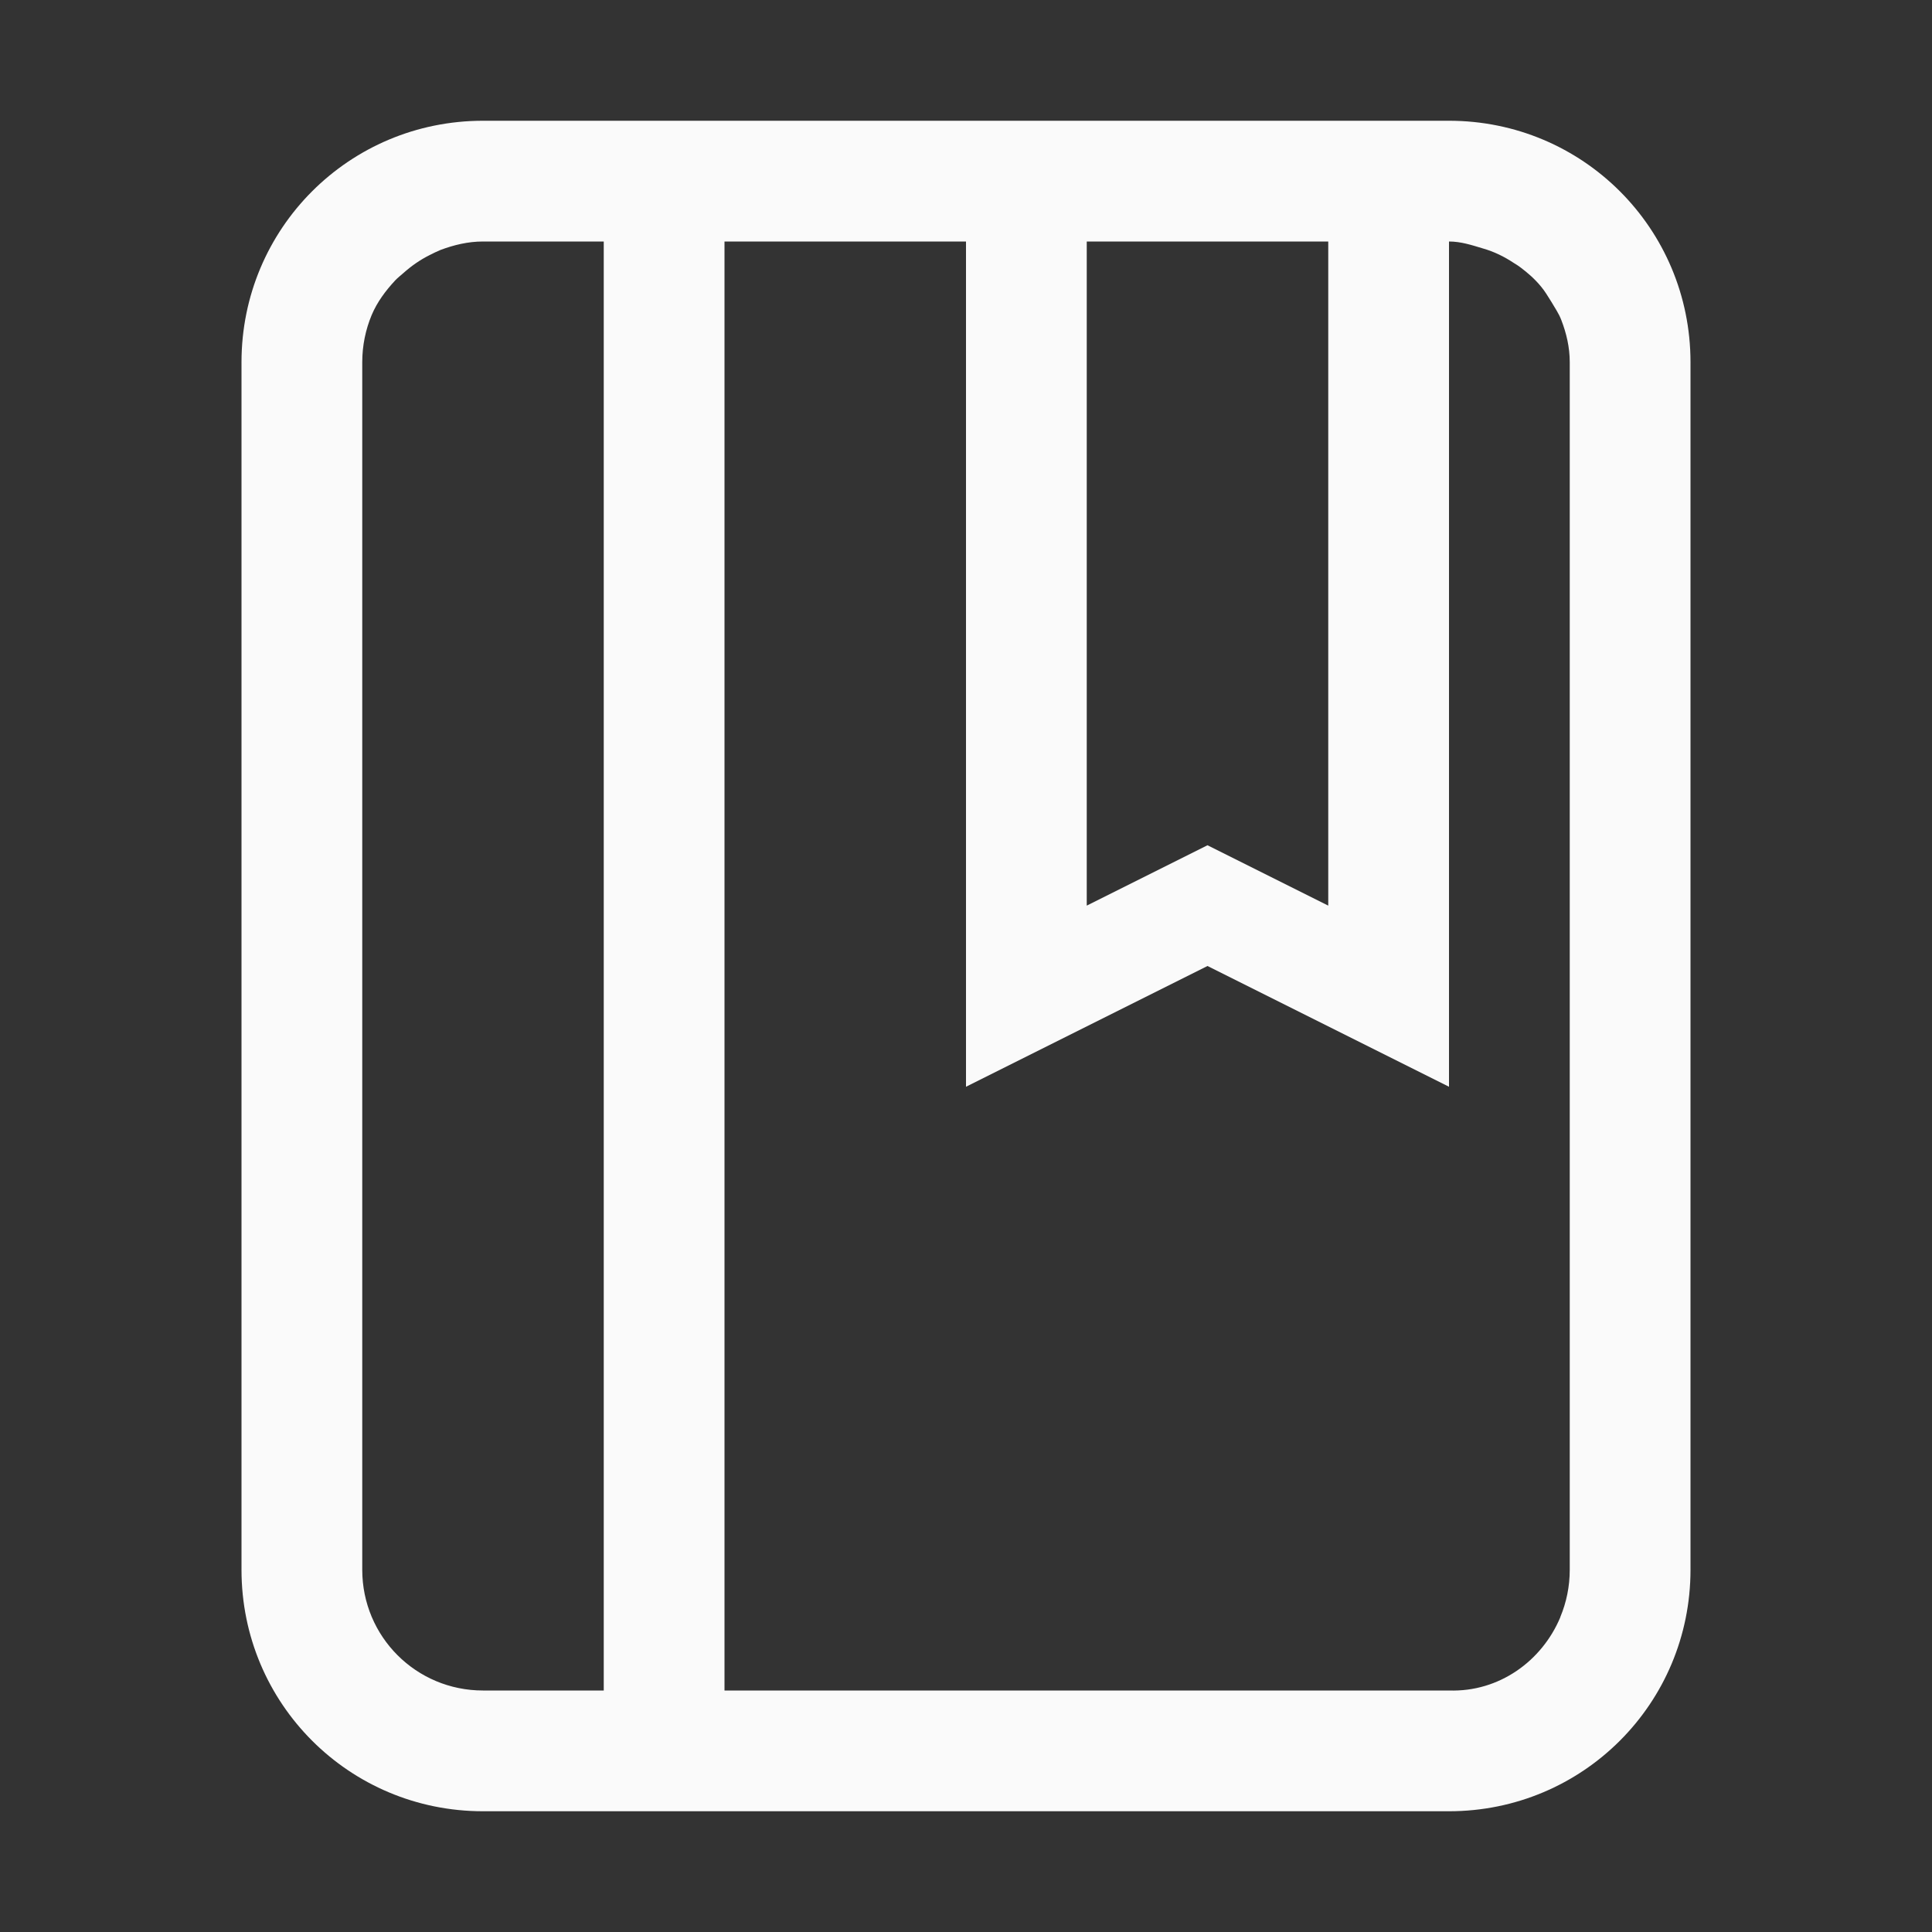 <?xml version="1.0" encoding="UTF-8" standalone="no"?>
<!-- Created with Inkscape (http://www.inkscape.org/) -->

<svg
   xmlns:dc="http://purl.org/dc/elements/1.1/"
   xmlns:cc="http://creativecommons.org/ns#"
   xmlns:rdf="http://www.w3.org/1999/02/22-rdf-syntax-ns#"
   xmlns:svg="http://www.w3.org/2000/svg"
   xmlns="http://www.w3.org/2000/svg"
   xmlns:sodipodi="http://sodipodi.sourceforge.net/DTD/sodipodi-0.dtd"
   xmlns:inkscape="http://www.inkscape.org/namespaces/inkscape"
   width="16"
   height="16"
   viewBox="0 0 16 16"
   id="svg2"
   version="1.1"
   inkscape:version="0.92.3 (unknown)"
   sodipodi:docname="qpdfview.svg">
  <rect x="0" y="0" width="16" height="16" fill="#333333" stroke="none"/>
  <defs
     id="defs3051">
    <style
       type="text/css"
       id="current-color-scheme">
    .ColorScheme-Text {
    color:#fafafa;
    }
    </style>
  </defs>
  <sodipodi:namedview
     id="base"
     pagecolor="#ffffff"
     bordercolor="#666666"
     borderopacity="1.0"
     inkscape:pageopacity="0.0"
     inkscape:pageshadow="2"
     inkscape:zoom="74.688154"
     inkscape:cx="11.401259"
     inkscape:cy="9.438438"
     inkscape:document-units="px"
     inkscape:current-layer="layer1"
     showgrid="true"
     units="px"
     inkscape:showpageshadow="false"
     borderlayer="true"
     showguides="true"
     inkscape:guide-bbox="true"
     inkscape:window-width="2560"
     inkscape:window-height="1384"
     inkscape:window-x="0"
     inkscape:window-y="32"
     inkscape:window-maximized="1"
     fit-margin-top="0"
     fit-margin-left="0"
     fit-margin-right="0"
     fit-margin-bottom="0">
    <inkscape:grid
       type="xygrid"
       id="grid4136"
       empspacing="2"
       originx="-3"
       originy="-3" />
    <sodipodi:guide
       position="0,15"
       orientation="0,1"
       id="guide4140"
       inkscape:label="Icon Max Height"
       inkscape:color="rgb(233,30,99)"
       inkscape:locked="false" />
    <sodipodi:guide
       position="0,1"
       orientation="0,1"
       id="guide4142"
       inkscape:label="Icon Baseline"
       inkscape:color="rgb(233,30,99)"
       inkscape:locked="false" />
    <sodipodi:guide
       position="8,-1.74e-05"
       orientation="1,0"
       id="guide4144"
       inkscape:label="Center Vertical"
       inkscape:color="rgb(221,44,0)"
       inkscape:locked="false" />
    <sodipodi:guide
       position="16,8"
       orientation="0,1"
       id="guide4146"
       inkscape:label="Center Horizontal"
       inkscape:color="rgb(221,44,0)"
       inkscape:locked="false" />
  </sodipodi:namedview>
  <g
     inkscape:label="Capa 1"
     inkscape:groupmode="layer"
     id="layer1"
     transform="translate(-3,-1033.362)">
    <path
       style="fill:currentColor;fill-opacity:1;stroke:none" class="ColorScheme-Text"
       d="M 4 1 C 2.892 1 2 1.892 2 3 L 2 13 C 2 14.108 2.892 15 4 15 L 12 15 C 13.108 15 14 14.108 14 13 L 14 3 C 14 1.892 13.108 1 12 1 L 8 1 L 4 1 z M 4 2 L 5 2 L 5 14 L 4 14 C 3.446 14 3 13.554 3 13 L 3 6 L 3 5 L 3 3 C 3 2.861 3.028 2.729 3.078 2.609 C 3.124 2.5 3.194 2.407 3.273 2.322 C 3.294 2.3 3.317 2.282 3.34 2.262 C 3.406 2.203 3.477 2.153 3.557 2.113 C 3.587 2.098 3.616 2.083 3.648 2.07 C 3.758 2.029 3.875 2 4 2 z M 6 2 L 8 2 L 8 9 L 10 8 L 12 9 L 12 2 C 12.099 2 12.189 2.03 12.279 2.057 C 12.374 2.084 12.457 2.125 12.537 2.178 C 12.555 2.189 12.573 2.2 12.59 2.213 C 12.654 2.261 12.711 2.311 12.762 2.373 C 12.795 2.412 12.82 2.456 12.848 2.5 C 12.877 2.55 12.909 2.595 12.93 2.65 C 12.972 2.759 13 2.875 13 3 L 13 5 L 13 6 L 13 13 C 13 13.139 12.972 13.271 12.922 13.391 C 12.922 13.391 12.922 13.393 12.922 13.393 C 12.77 13.756 12.415 14.014 12 14 L 6 14 L 6 2 z M 9 2 L 11 2 L 11 7.5 L 10 7 L 9 7.5 L 9 2 z "
       transform="translate(3,1033.362)"
       id="rect3198" />
  </g>
</svg>
